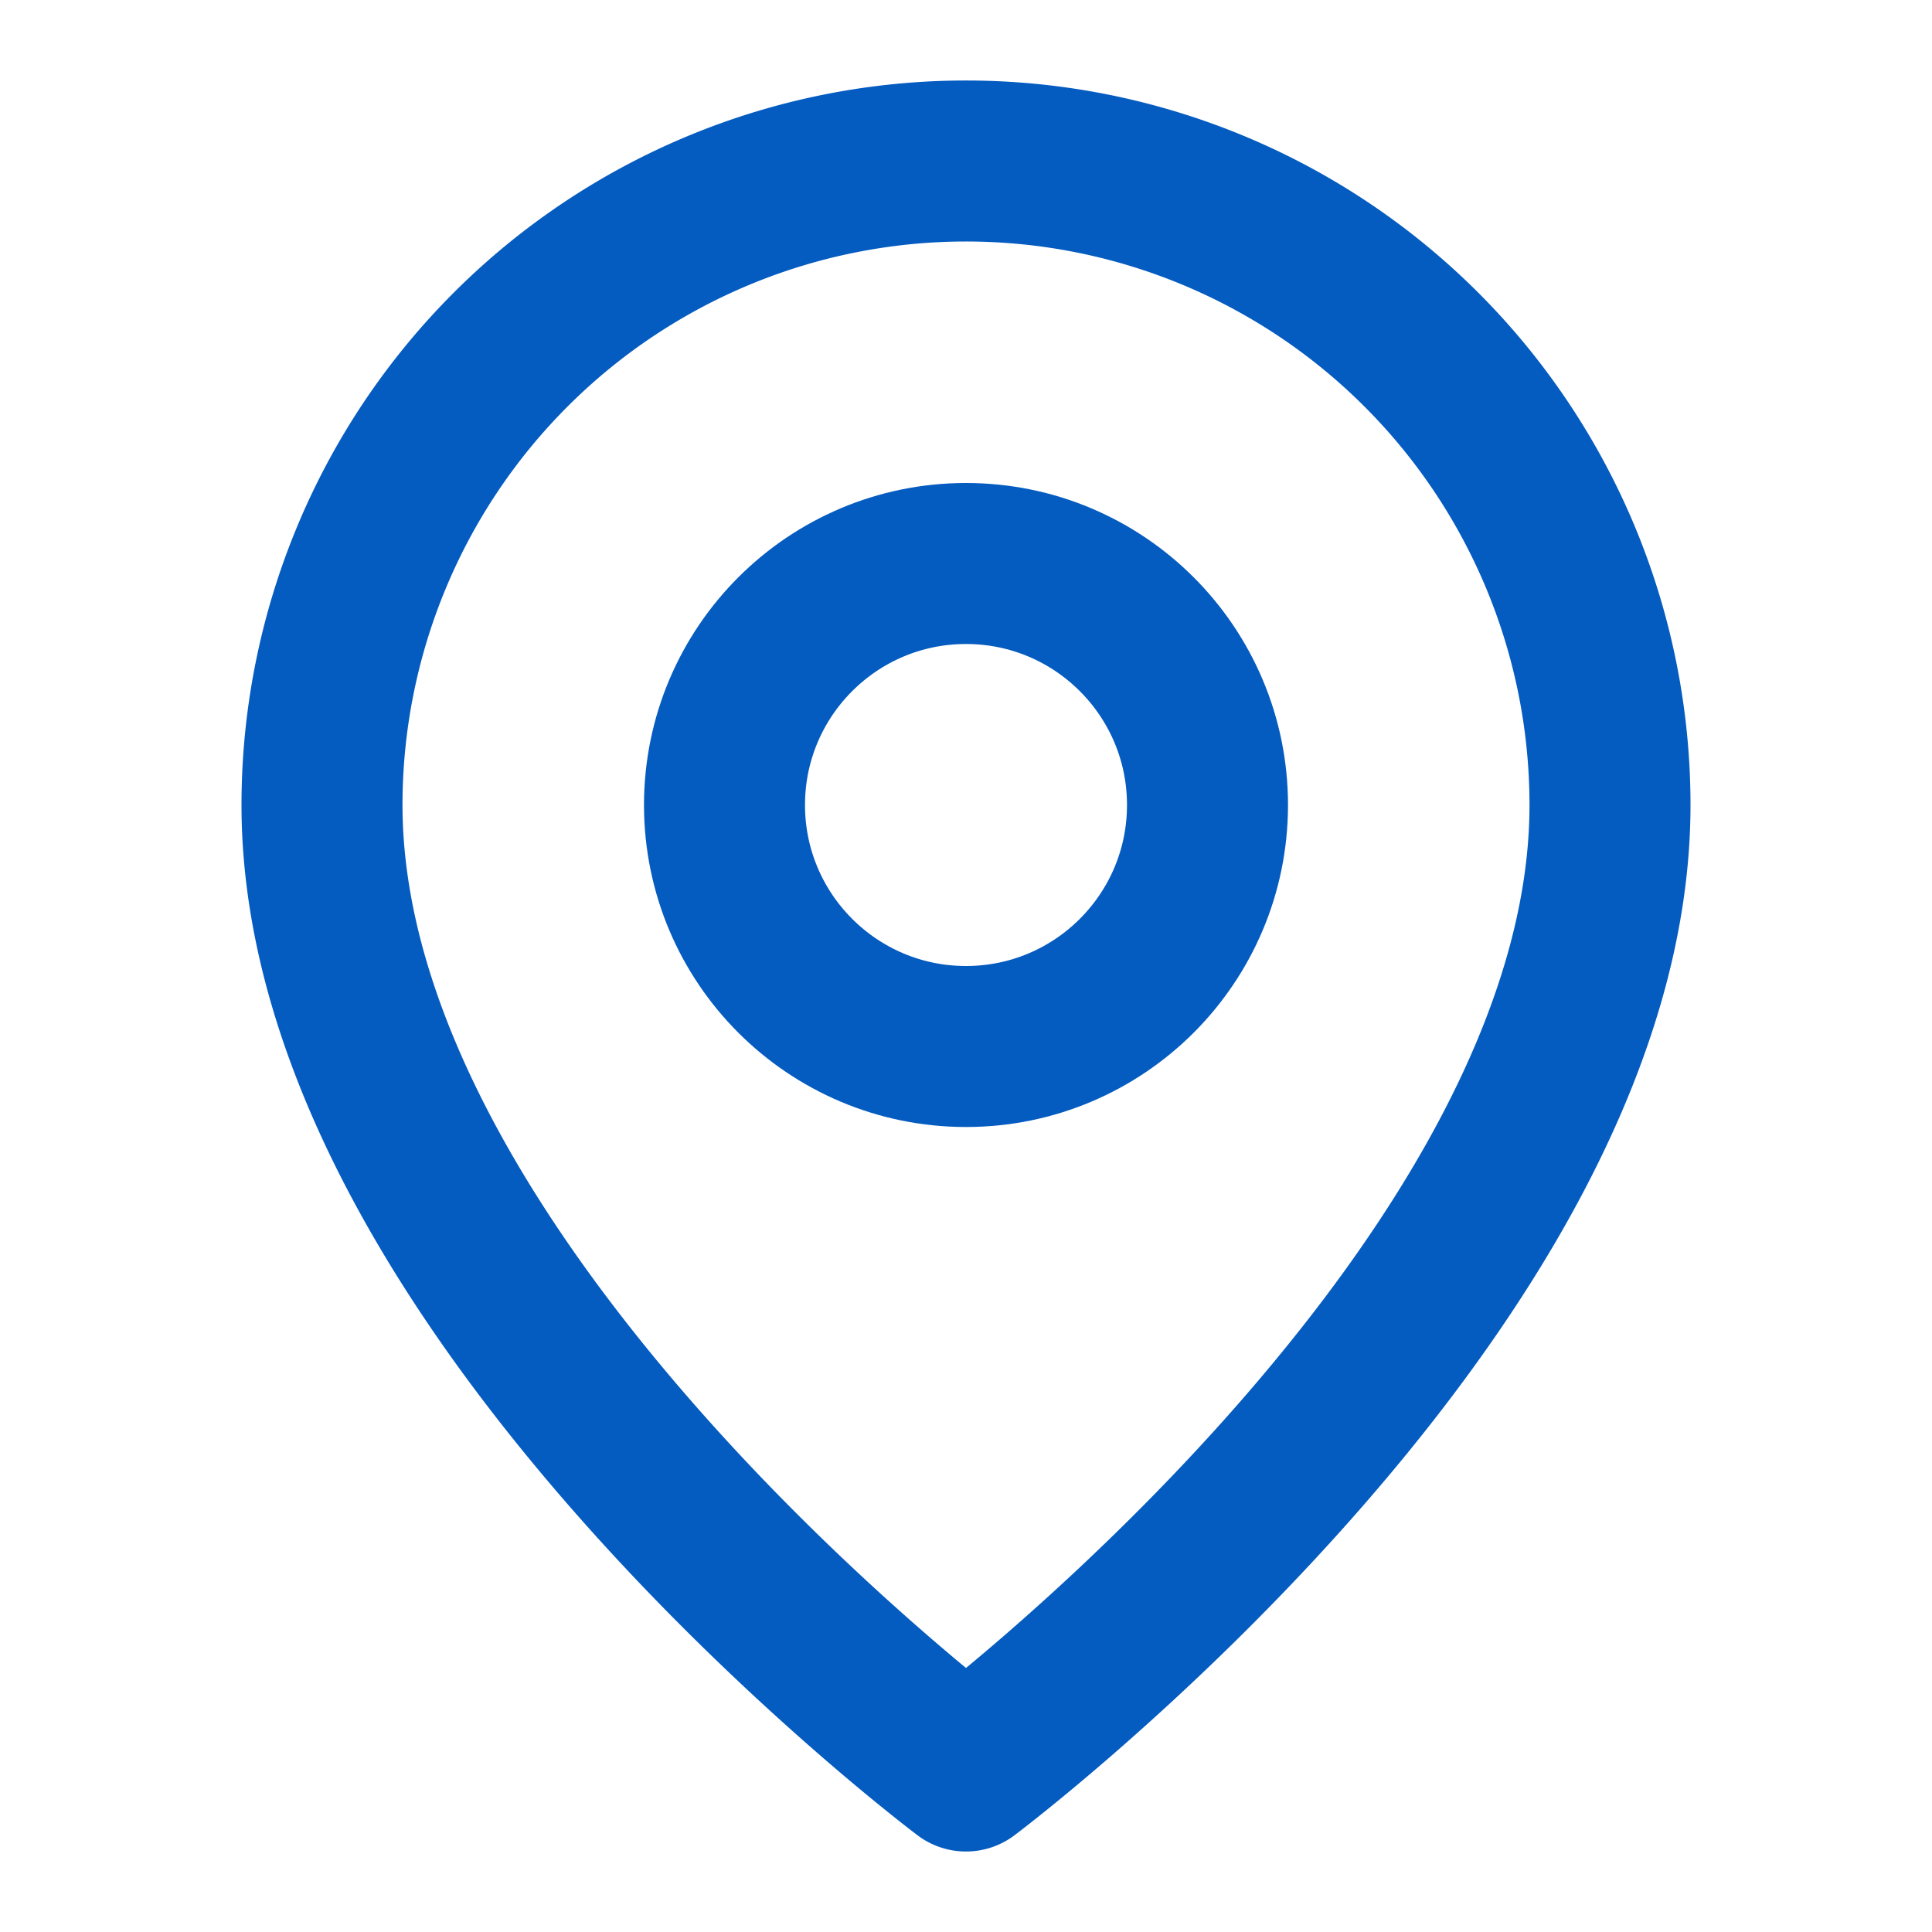 <svg xmlns="http://www.w3.org/2000/svg" width="24" height="24" viewBox="0 0 24 24" fill="none" color="#045BC0" stroke="currentColor" stroke-width="2" stroke-linecap="round" stroke-linejoin="round" class="lucide lucide-map-pin"><path d="M20 10c0 6-8 12-8 12s-8-6-8-12a8 8 0 0 1 16 0Z"/><circle cx="12" cy="10" r="3"/></svg>